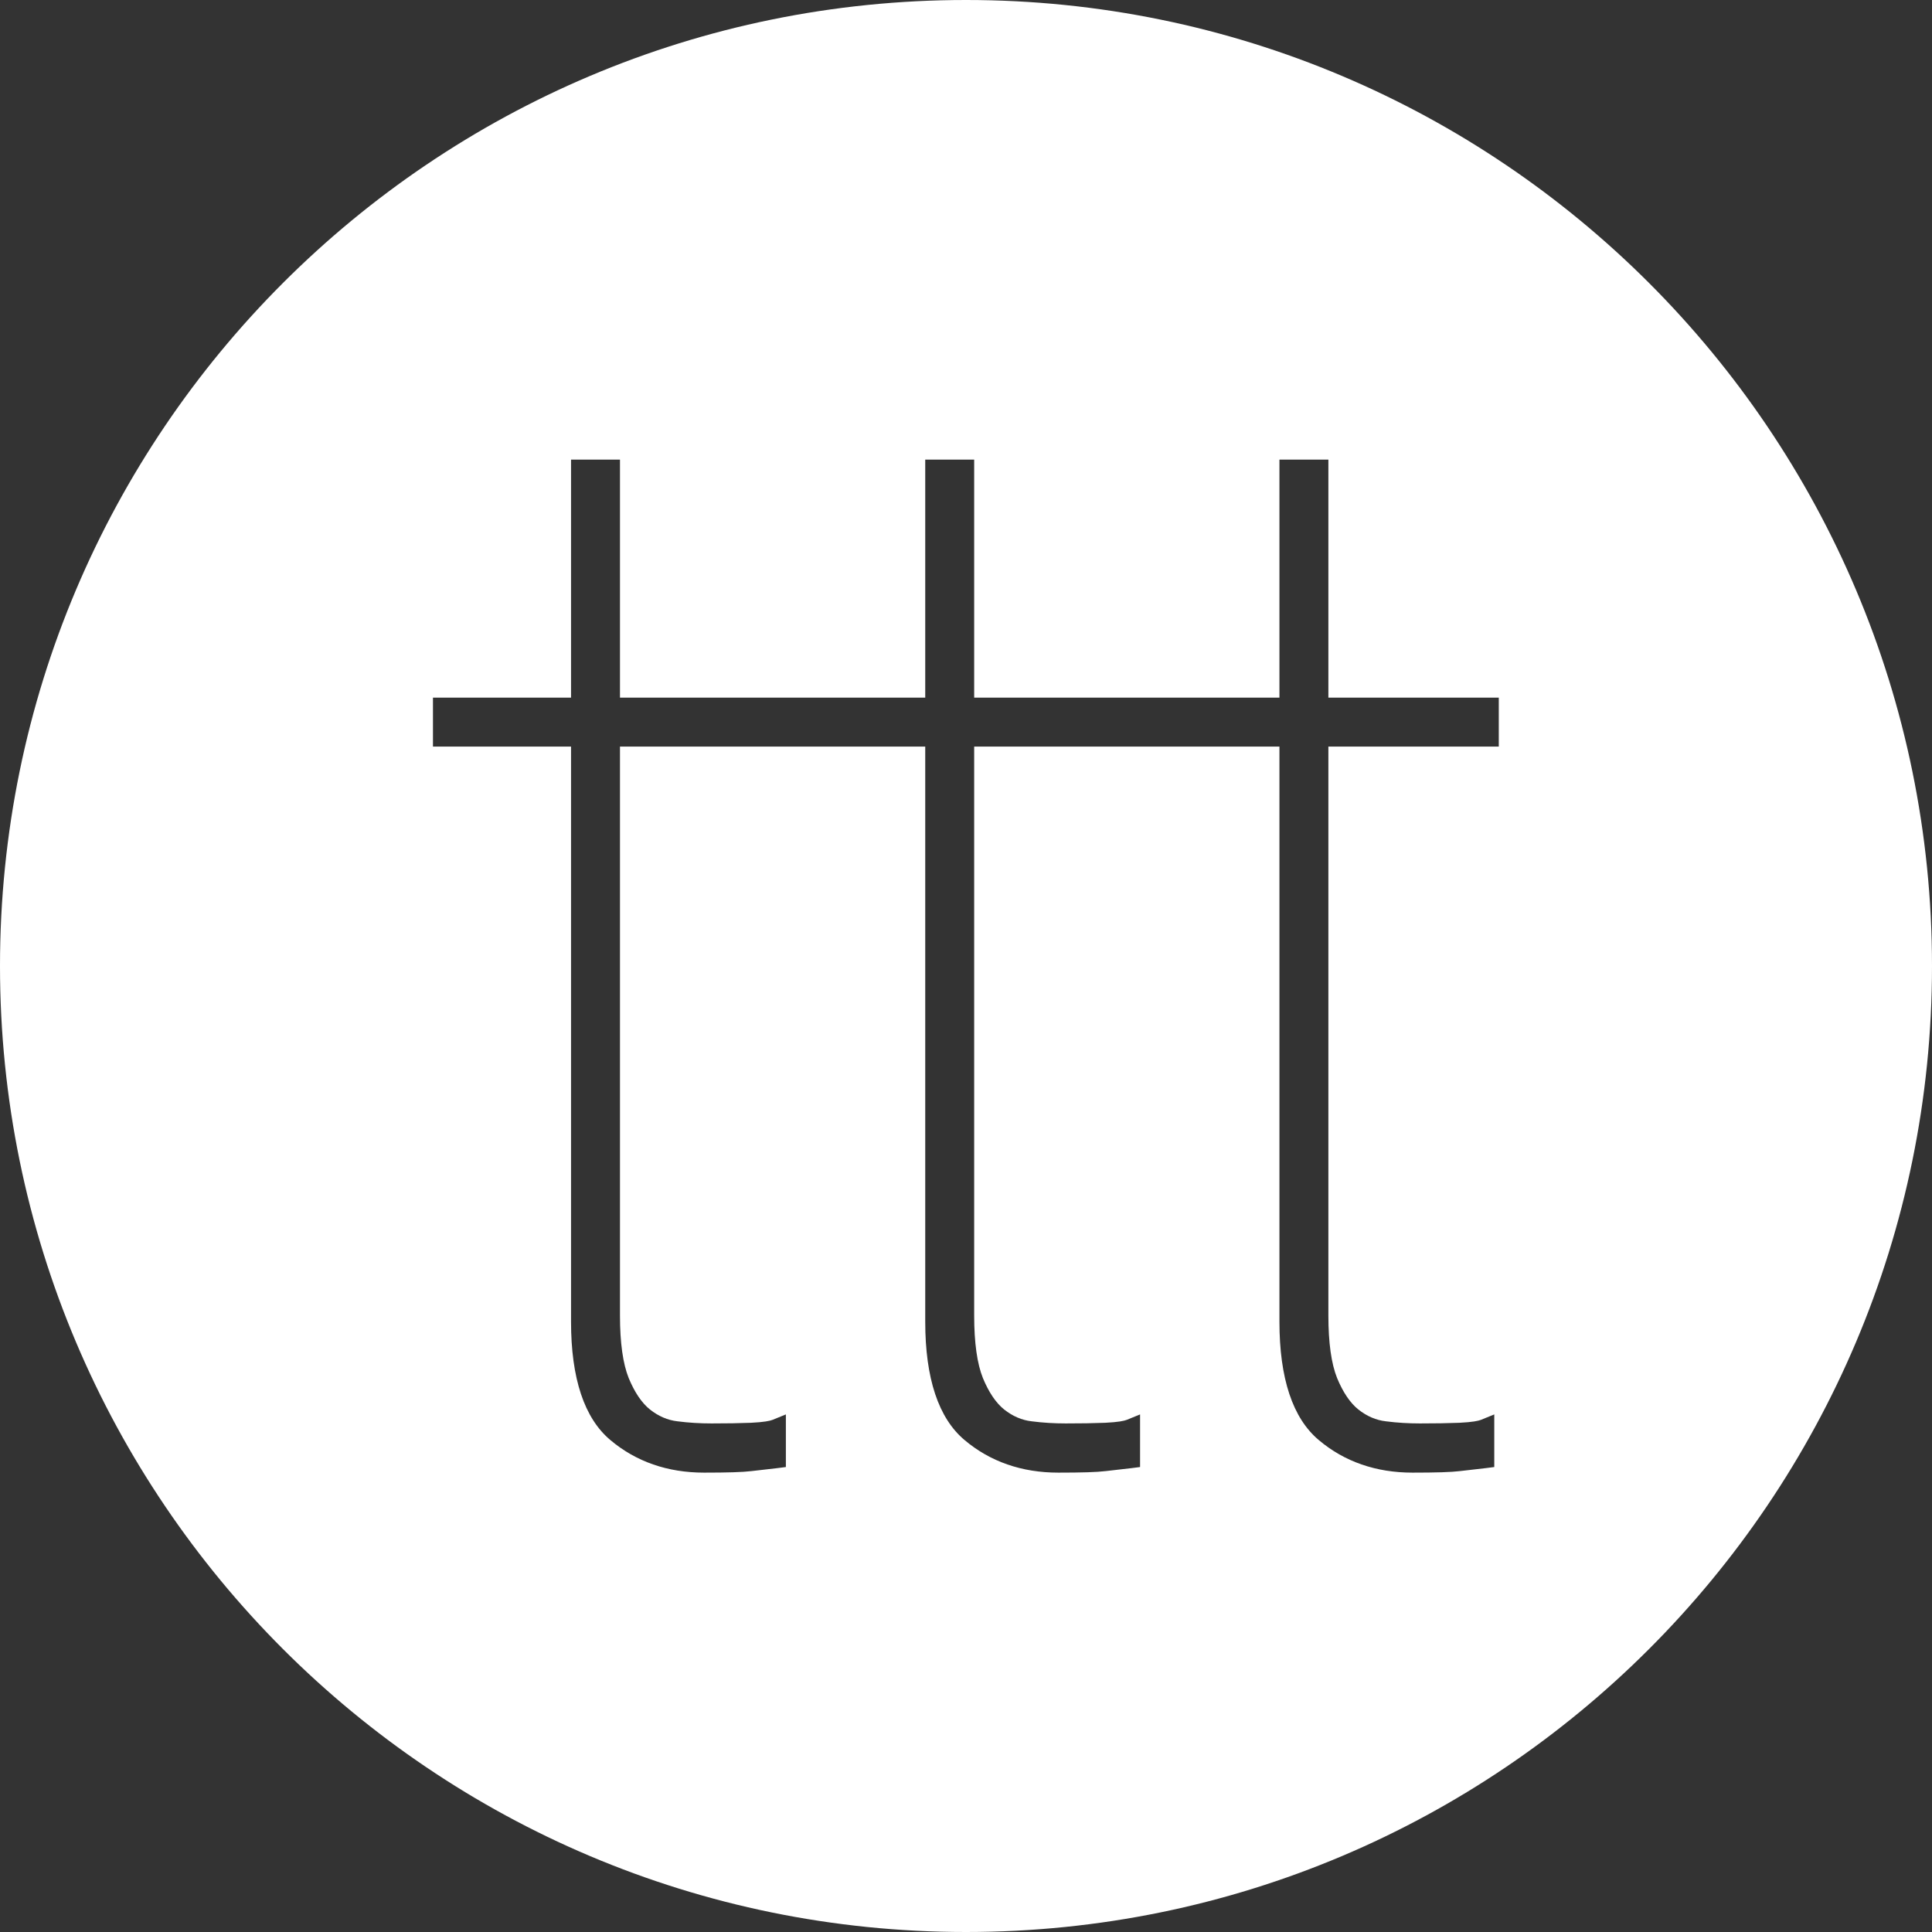 <svg width="30" height="30" viewBox="0 0 30 30" xmlns="http://www.w3.org/2000/svg">
<rect x="0" y="0" width="30" height="30" fill="#333333" stroke="none"/>
<path d="M15 0C6.717 0 0 6.717 0 15C0 23.283 6.717 30 15 30C23.283 30 30 23.283 30 15C30 6.717 23.283 0 15 0ZM23.273 11.593H20.627V20.43C20.627 20.85 20.673 21.177 20.763 21.4C20.853 21.617 20.963 21.783 21.093 21.887C21.223 21.99 21.367 22.053 21.52 22.07C21.697 22.093 21.873 22.103 22.05 22.103C22.283 22.103 22.483 22.1 22.66 22.093C22.867 22.083 22.957 22.063 22.997 22.047L23.203 21.963V22.78L23.07 22.797C22.933 22.813 22.8 22.827 22.67 22.843C22.533 22.86 22.293 22.867 21.933 22.867C21.367 22.867 20.877 22.697 20.48 22.363C20.073 22.023 19.867 21.403 19.867 20.523V11.593H17.773H17.72H15.127V20.43C15.127 20.85 15.173 21.177 15.263 21.4C15.353 21.617 15.463 21.783 15.593 21.887C15.723 21.99 15.867 22.053 16.02 22.07C16.197 22.093 16.373 22.103 16.55 22.103C16.783 22.103 16.983 22.1 17.16 22.093C17.367 22.083 17.457 22.063 17.497 22.047L17.703 21.963V22.78L17.57 22.797C17.433 22.813 17.3 22.827 17.17 22.843C17.033 22.86 16.793 22.867 16.433 22.867C15.867 22.867 15.377 22.697 14.98 22.363C14.573 22.023 14.367 21.403 14.367 20.523V11.593H12.273H12.22H9.627V20.43C9.627 20.85 9.673 21.177 9.763 21.4C9.853 21.617 9.963 21.783 10.093 21.887C10.223 21.99 10.367 22.053 10.52 22.07C10.697 22.093 10.873 22.103 11.05 22.103C11.283 22.103 11.483 22.1 11.66 22.093C11.867 22.083 11.957 22.063 11.997 22.047L12.203 21.963V22.78L12.07 22.797C11.933 22.813 11.8 22.827 11.67 22.843C11.533 22.86 11.293 22.867 10.933 22.867C10.367 22.867 9.877 22.697 9.48 22.363C9.073 22.023 8.867 21.403 8.867 20.523V11.593H6.723V10.833H8.867V7.137H9.627V10.833H12.22H12.273H14.367V7.137H15.127V10.833H17.72H17.773H19.867V7.137H20.627V10.833H23.273V11.593Z" fill="white"/>
</svg>